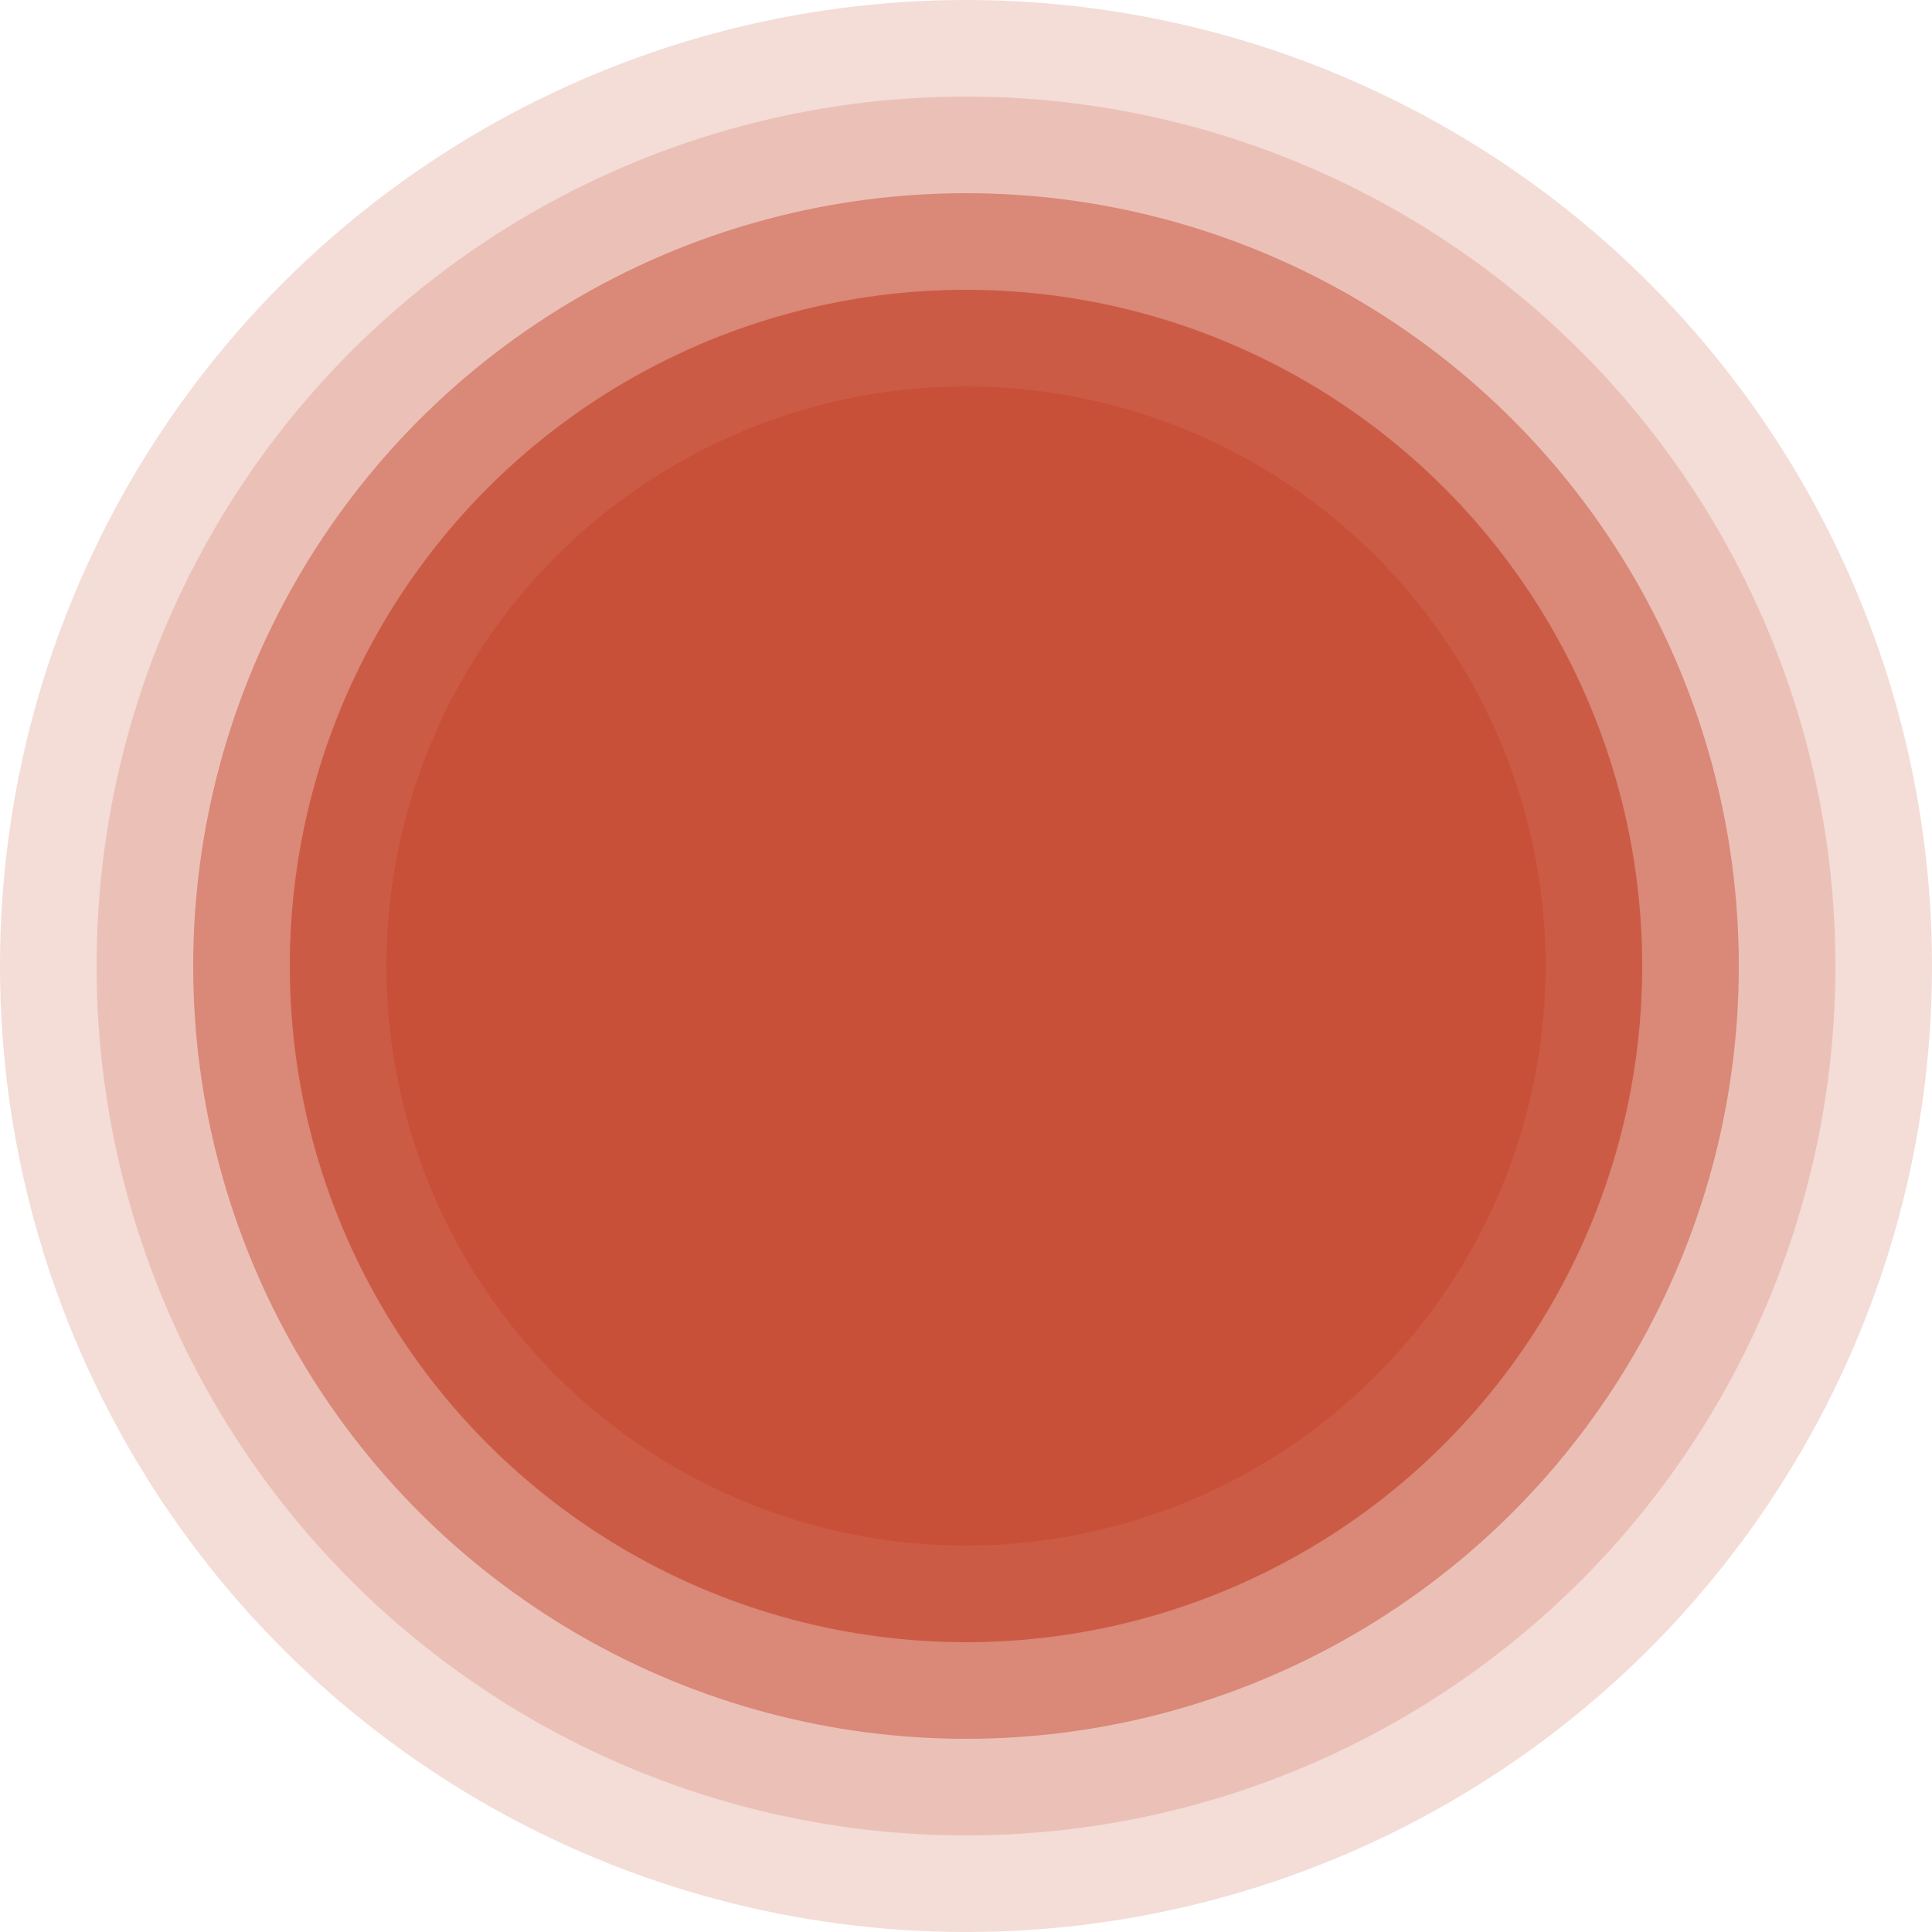 <svg xmlns="http://www.w3.org/2000/svg" height="120" width="120" viewBox="0 0 120 120">
    <circle cx="60px" cy="60px" r="36px" fill="#C95139"/>
    <circle cx="60px" cy="60px" r="42px" fill-opacity="0.8" fill="#C95139"/>
    <circle cx="60px" cy="60px" r="48px" fill-opacity="0.5" fill="#C95139"/>
    <circle cx="60px" cy="60px" r="54px" fill-opacity="0.20" fill="#C95139"/>
    <circle cx="60px" cy="60px" r="60px" fill-opacity="0.20" fill="#C95139"/>
</svg>